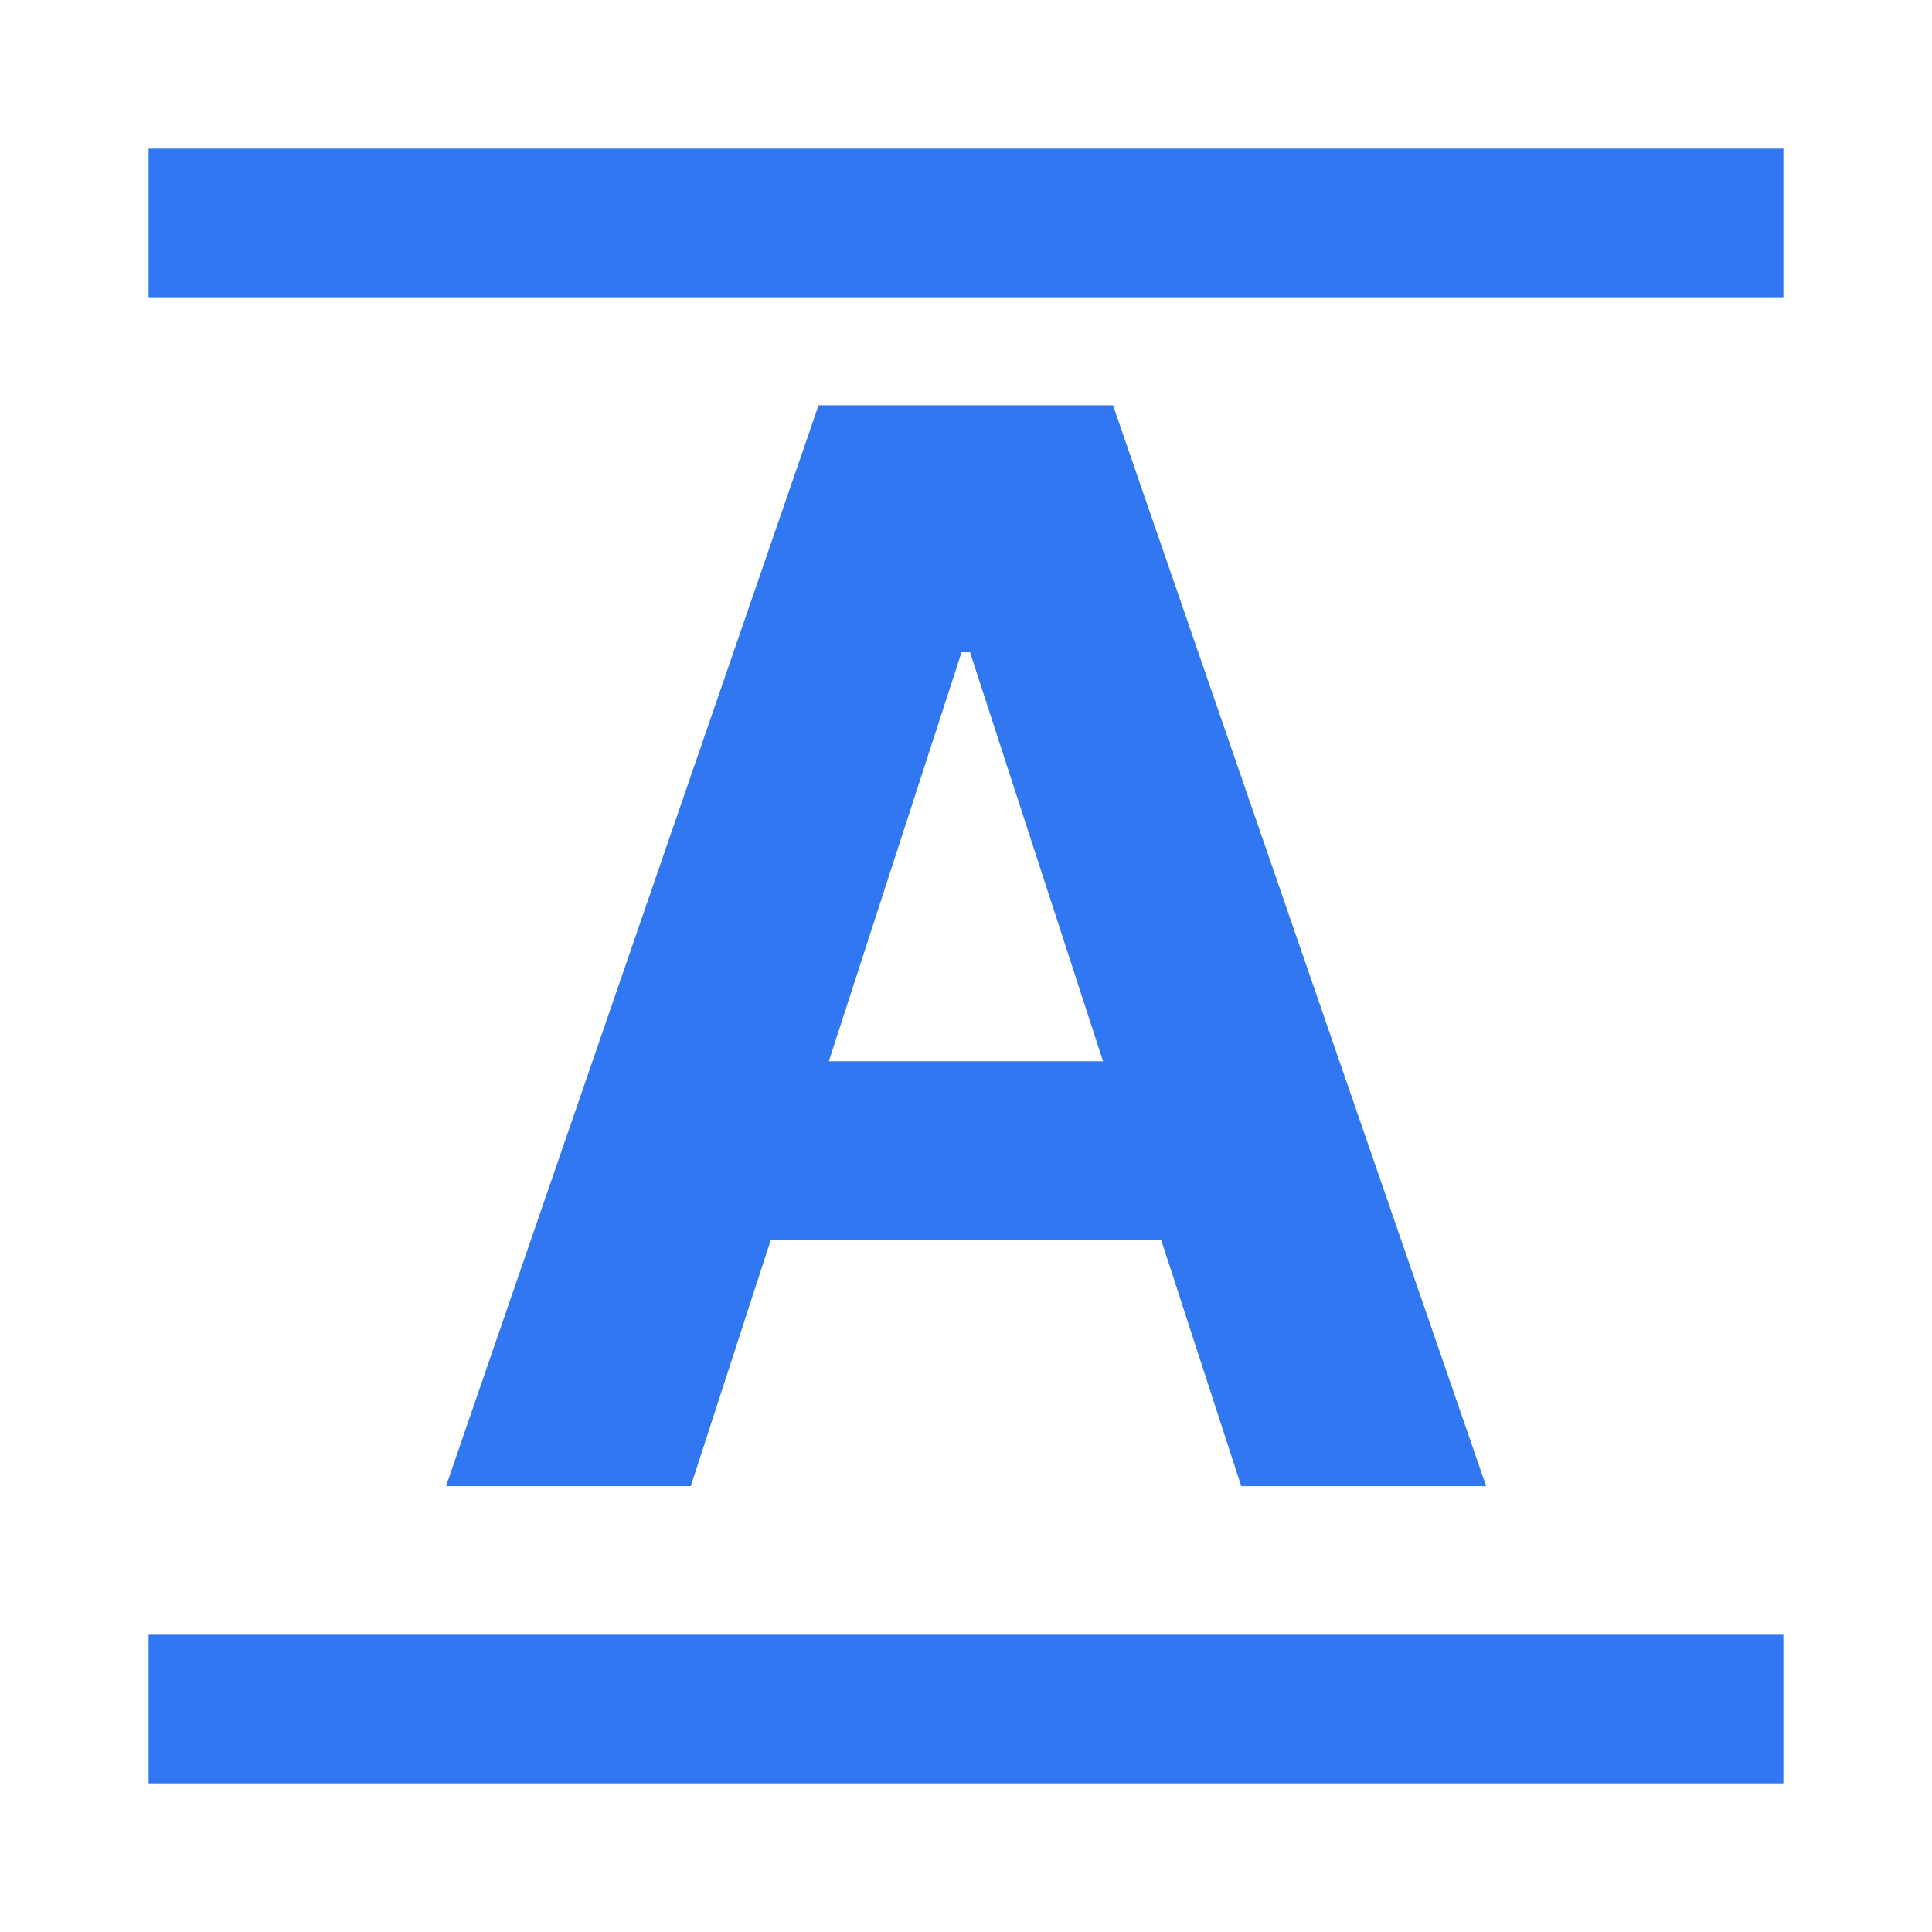<svg width="13" height="13" viewBox="0 0 13 13" fill="none" xmlns="http://www.w3.org/2000/svg">
<rect x="1" y="1" width="11" height="1" fill="#3177F2"/>
<path d="M8.352 10H10L7.489 2.727H5.508L3.001 10H4.648L5.577 7.141L6.47 4.389H6.527L8.352 10ZM7.422 7.141H5.577L5.187 8.341H7.813L7.422 7.141Z" fill="#3177F2"/>
<rect x="1" y="11" width="11" height="1" fill="#3177F2"/>
</svg>
